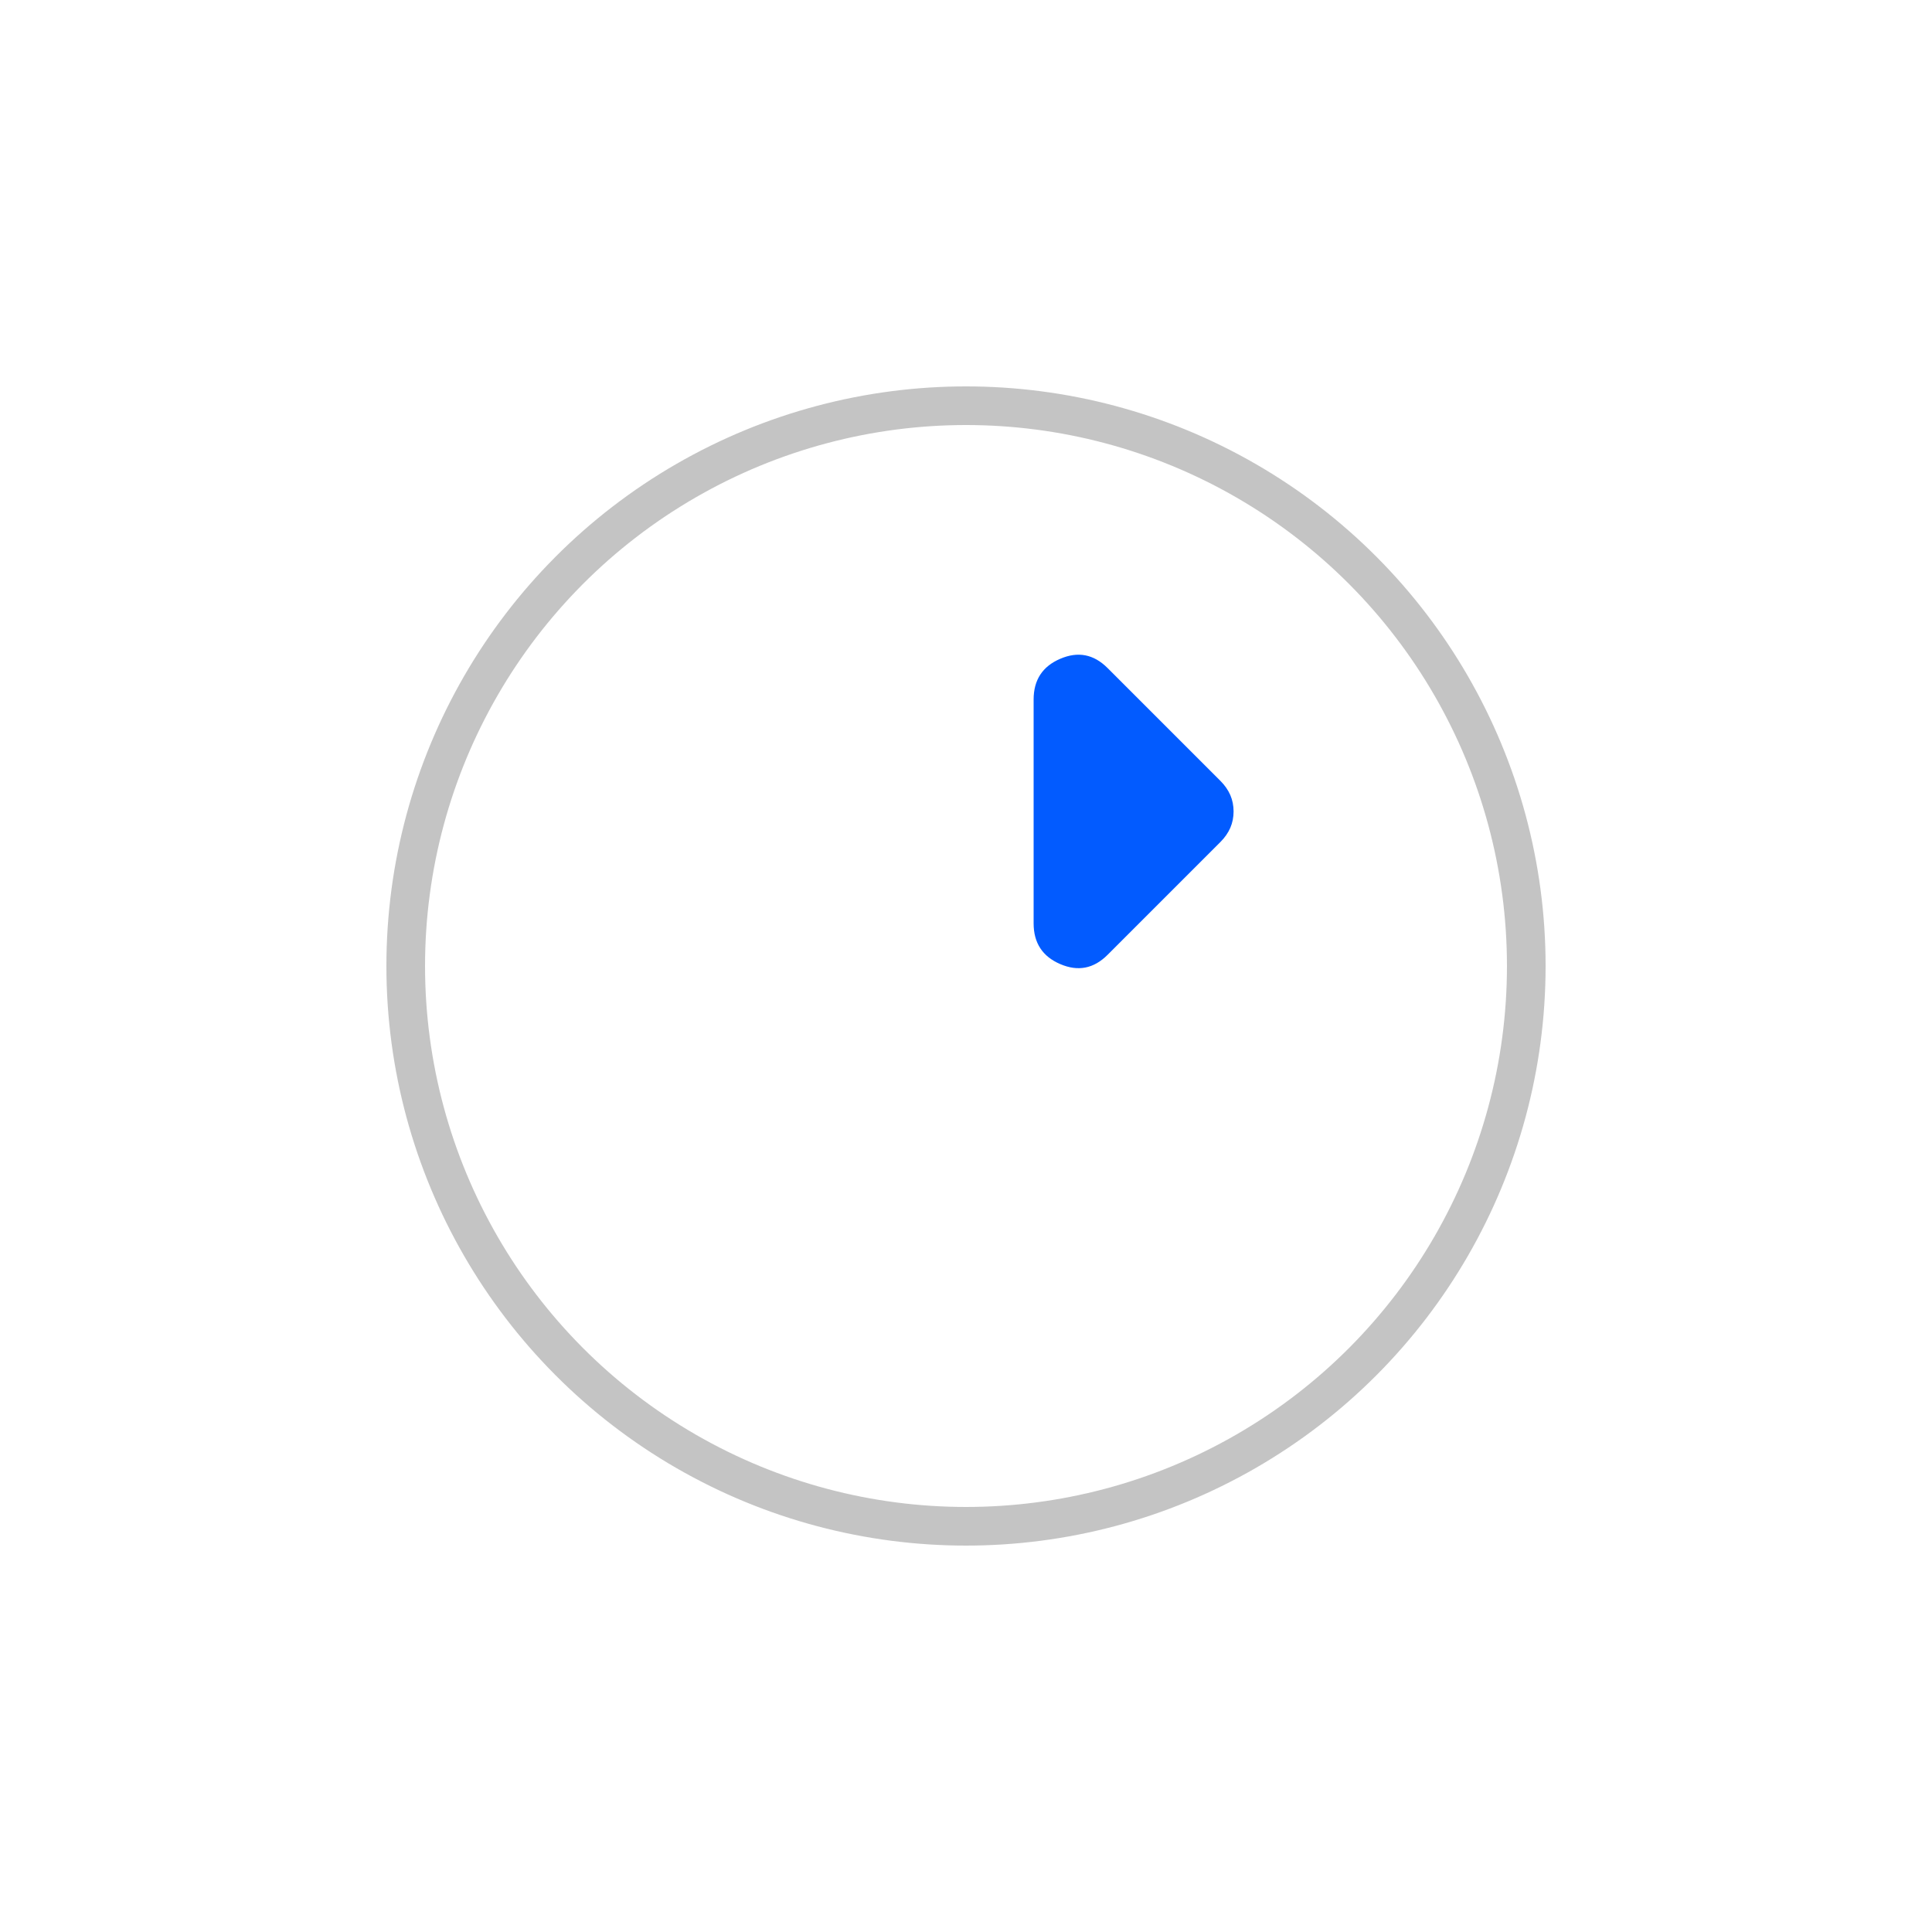 <svg width="50" height="50" viewBox="0 0 50 50" fill="none" xmlns="http://www.w3.org/2000/svg">
<g filter="url(#filter0_d_222_6)">
<circle cx="29" cy="21" r="15" transform="rotate(-180 29 21)" fill="white"/>
<circle cx="29" cy="21" r="14.5" transform="rotate(-180 29 21)" stroke="#151515" stroke-opacity="0.25"/>
</g>
<path d="M31.587 21.788L28.663 24.712C28.306 25.069 27.899 25.148 27.44 24.951C26.98 24.755 26.75 24.403 26.75 23.897L26.75 18.103C26.75 17.597 26.98 17.245 27.44 17.049C27.899 16.852 28.306 16.931 28.663 17.288L31.587 20.212C31.7 20.325 31.784 20.447 31.841 20.578C31.897 20.709 31.925 20.85 31.925 21C31.925 21.15 31.897 21.291 31.841 21.422C31.784 21.553 31.7 21.675 31.587 21.788Z" fill="#025BFF"/>
<defs>
<filter id="filter0_d_222_6" x="0" y="0" width="50" height="50" filterUnits="userSpaceOnUse" color-interpolation-filters="sRGB">
<feFlood flood-opacity="0" result="BackgroundImageFix"/>
<feColorMatrix in="SourceAlpha" type="matrix" values="0 0 0 0 0 0 0 0 0 0 0 0 0 0 0 0 0 0 127 0" result="hardAlpha"/>
<feOffset dx="-4" dy="4"/>
<feGaussianBlur stdDeviation="5"/>
<feComposite in2="hardAlpha" operator="out"/>
<feColorMatrix type="matrix" values="0 0 0 0 0 0 0 0 0 0 0 0 0 0 0 0 0 0 0.1 0"/>
<feBlend mode="normal" in2="BackgroundImageFix" result="effect1_dropShadow_222_6"/>
<feBlend mode="normal" in="SourceGraphic" in2="effect1_dropShadow_222_6" result="shape"/>
</filter>
</defs>
</svg>
